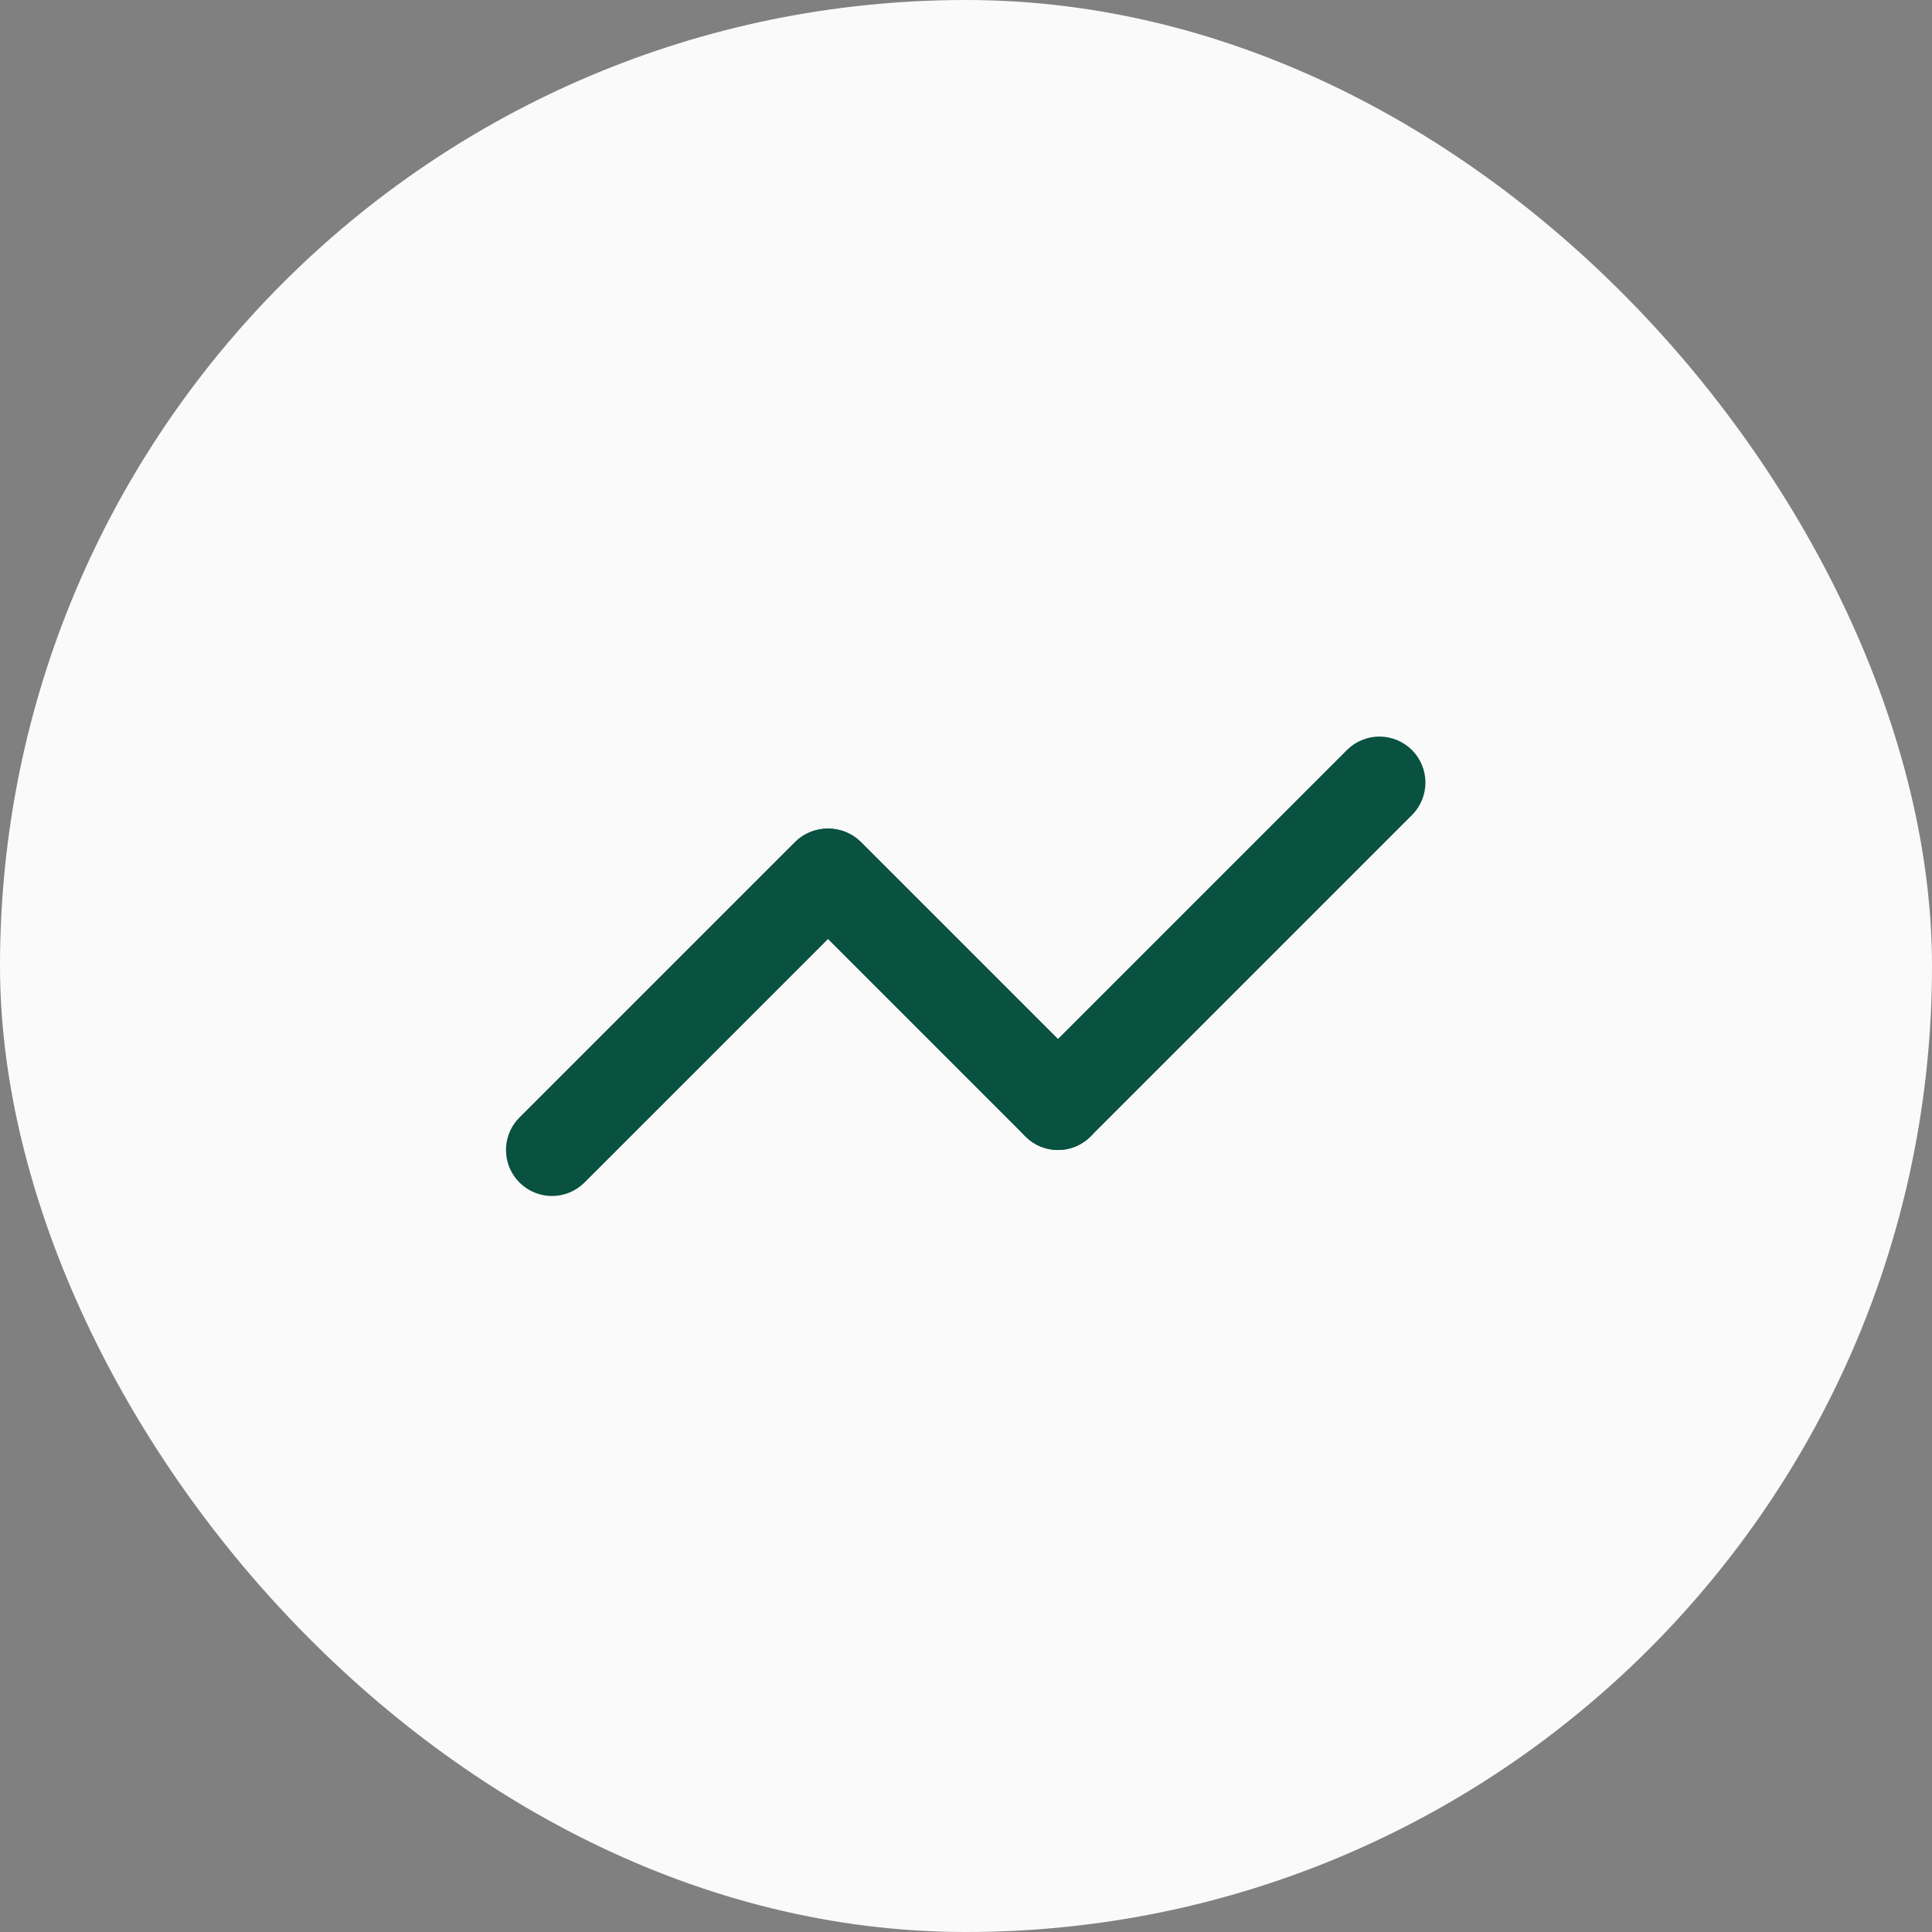 <svg width="42" height="42" viewBox="0 0 42 42" fill="none" xmlns="http://www.w3.org/2000/svg">
<rect x="0" y="0" width="42" height="42" fill="#808080" stroke="none"/>
<rect width="42" height="42" rx="21" fill="#FAFAFA"/>
<path d="M23 25C22.802 25 22.609 24.941 22.444 24.831C22.28 24.721 22.152 24.565 22.076 24.383C22 24.2 21.981 23.999 22.019 23.805C22.058 23.611 22.153 23.433 22.293 23.293L29.293 16.293C29.481 16.111 29.734 16.01 29.996 16.012C30.258 16.015 30.509 16.12 30.695 16.305C30.88 16.491 30.985 16.741 30.988 17.003C30.99 17.266 30.889 17.518 30.707 17.707L23.707 24.707C23.519 24.895 23.265 25 23 25ZM12 26C11.802 26 11.609 25.941 11.444 25.831C11.28 25.721 11.152 25.565 11.076 25.383C11 25.2 10.981 24.999 11.019 24.805C11.058 24.611 11.153 24.433 11.293 24.293L17.293 18.293C17.481 18.111 17.734 18.01 17.996 18.012C18.258 18.015 18.509 18.12 18.695 18.305C18.88 18.491 18.985 18.741 18.988 19.003C18.99 19.266 18.889 19.518 18.707 19.707L12.707 25.707C12.519 25.895 12.265 26 12 26Z" fill="#095140"/>
<path d="M23 25C22.735 25 22.48 24.895 22.293 24.707L17.293 19.707C17.111 19.518 17.01 19.266 17.012 19.003C17.015 18.741 17.12 18.491 17.305 18.305C17.491 18.12 17.741 18.015 18.003 18.012C18.266 18.01 18.518 18.111 18.707 18.293L23.707 23.293C23.847 23.433 23.942 23.611 23.98 23.805C24.019 23.999 23.999 24.2 23.924 24.383C23.848 24.565 23.72 24.721 23.555 24.831C23.391 24.941 23.198 25 23 25Z" fill="#095140"/>
</svg>
